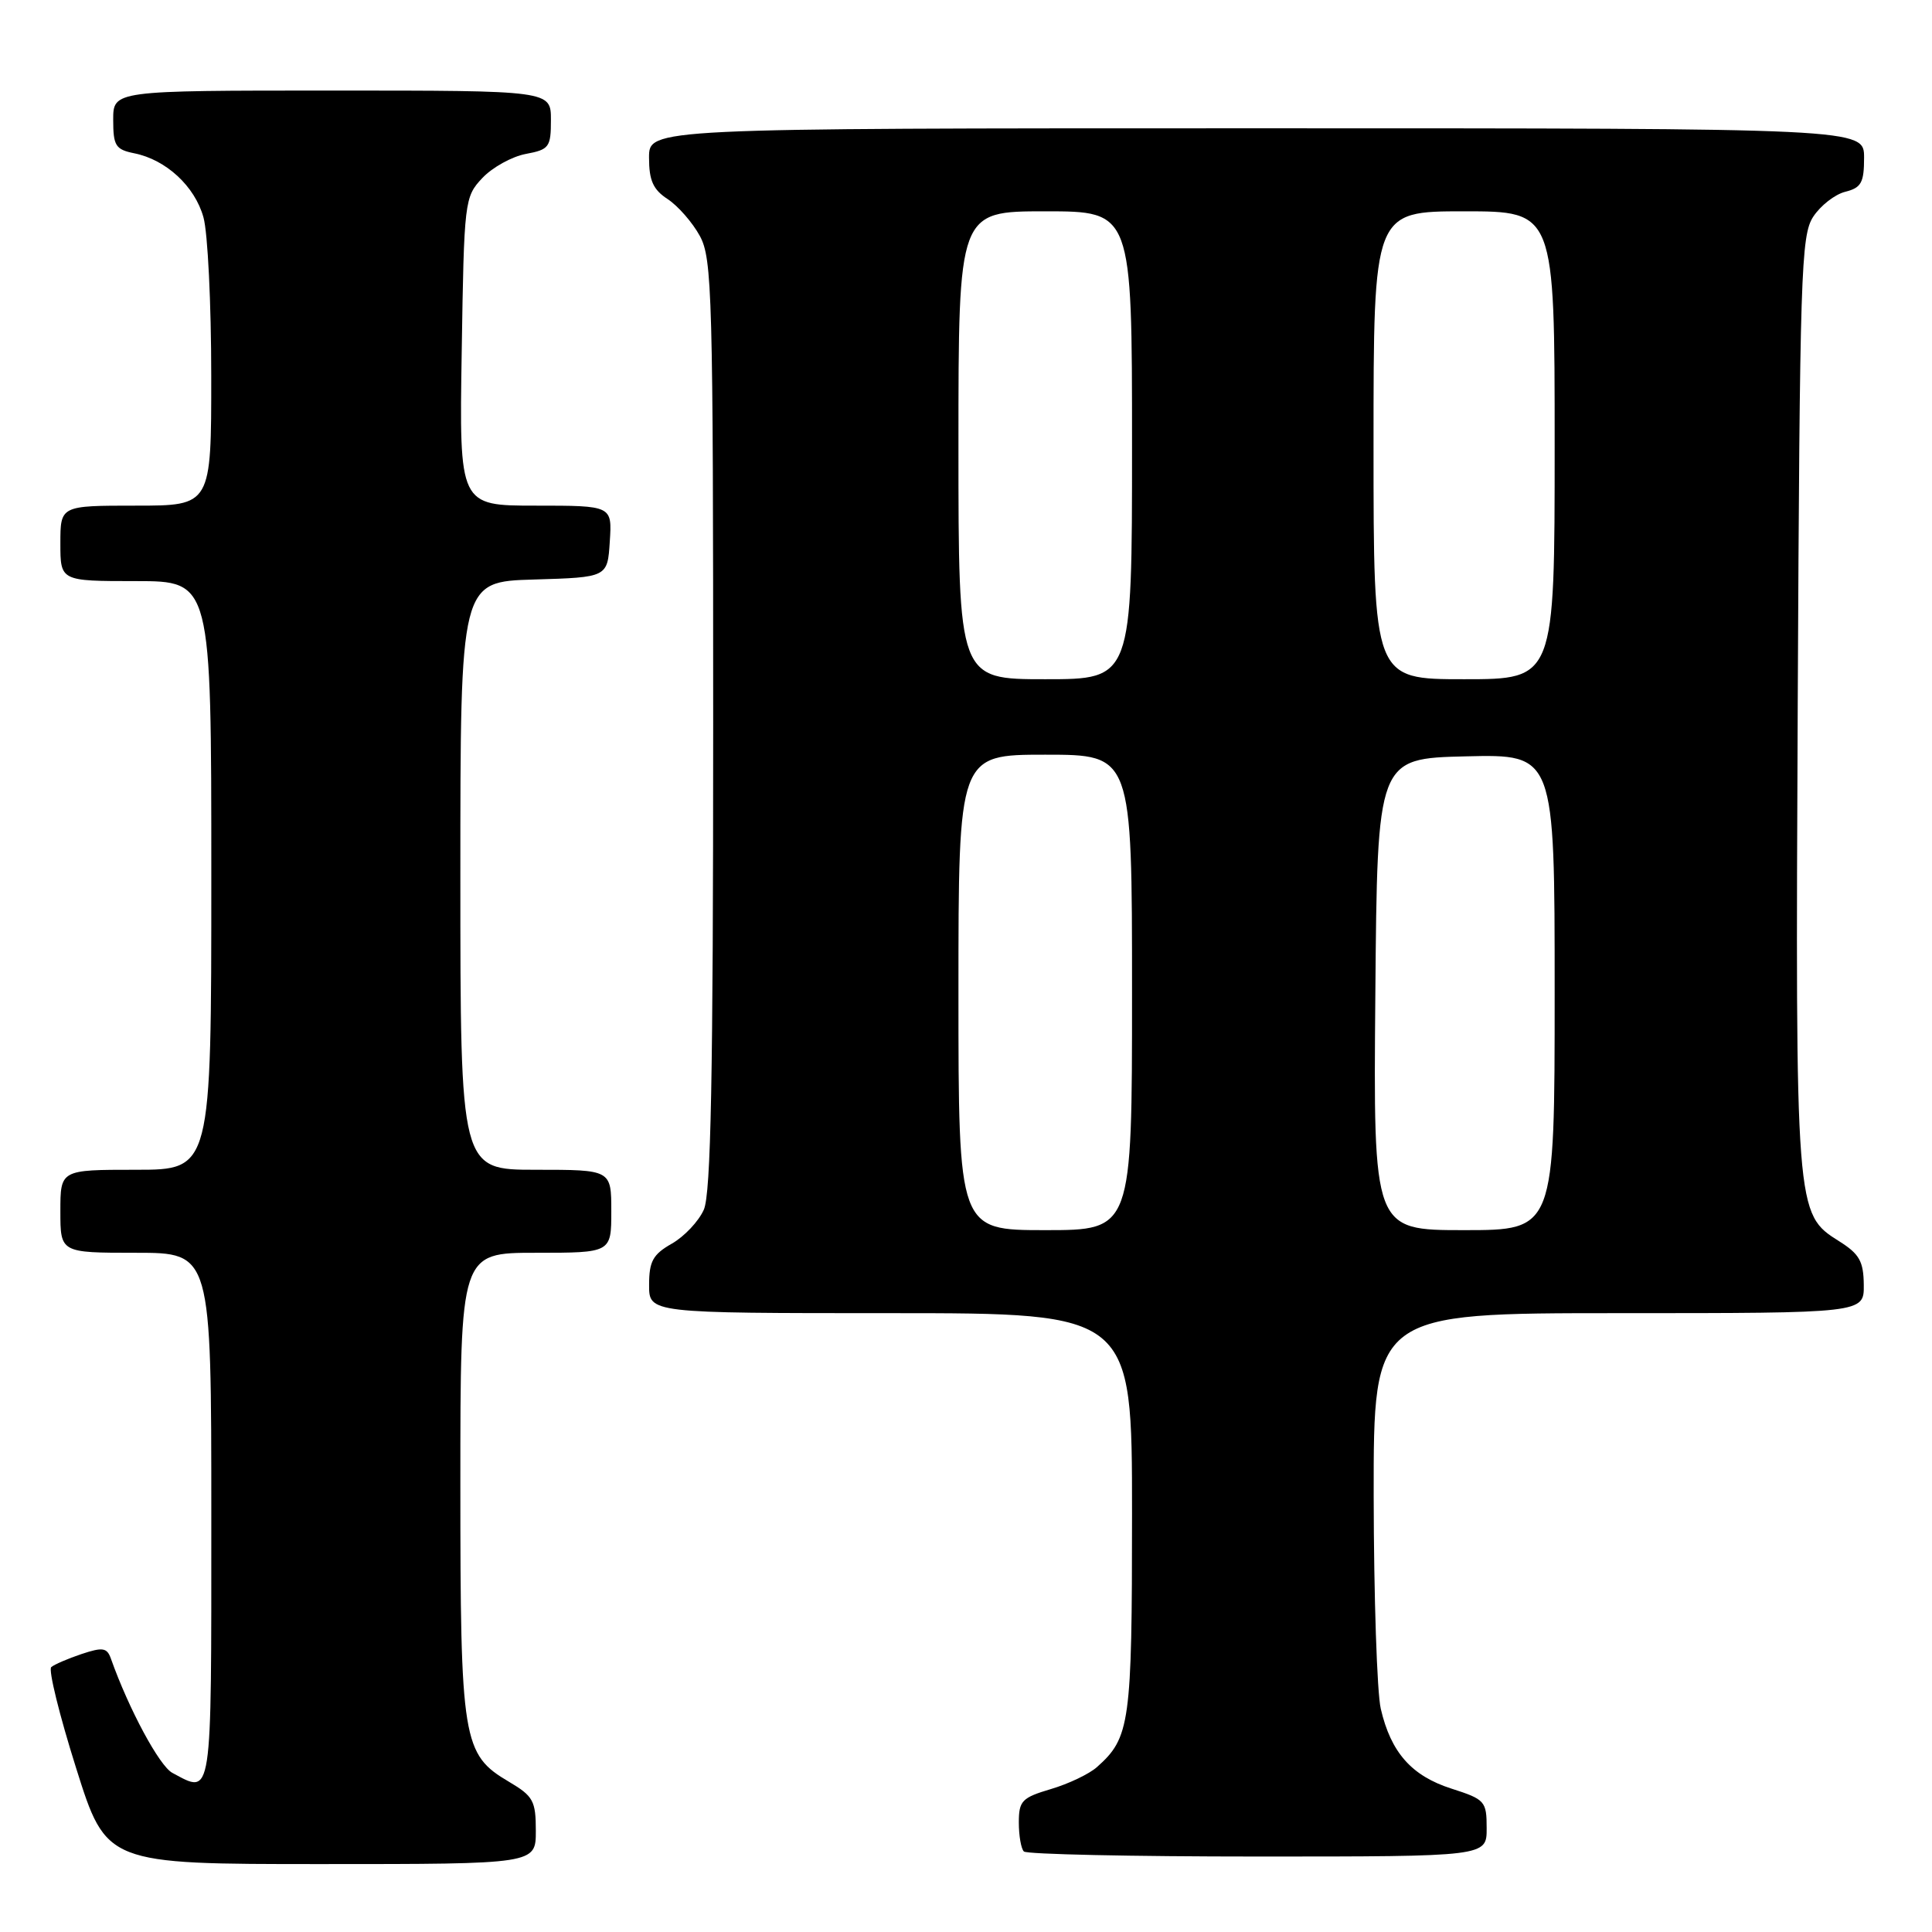 <?xml version="1.0" encoding="UTF-8" standalone="no"?>
<!DOCTYPE svg PUBLIC "-//W3C//DTD SVG 1.1//EN" "http://www.w3.org/Graphics/SVG/1.1/DTD/svg11.dtd" >
<svg xmlns="http://www.w3.org/2000/svg" xmlns:xlink="http://www.w3.org/1999/xlink" version="1.1" viewBox="0 0 256 256">
 <g >
 <path fill="currentColor"
d=" M 71.00 242.60 C 71.00 238.62 70.66 238.00 67.45 236.10 C 61.28 232.46 61.00 230.73 61.00 196.53 C 61.00 166.00 61.00 166.00 71.00 166.00 C 81.00 166.00 81.00 166.00 81.00 160.50 C 81.00 155.00 81.00 155.00 71.00 155.00 C 61.00 155.00 61.00 155.00 61.00 116.04 C 61.00 77.07 61.00 77.07 70.75 76.79 C 80.50 76.50 80.50 76.50 80.80 71.75 C 81.11 67.00 81.11 67.00 70.98 67.00 C 60.85 67.00 60.85 67.00 61.18 46.58 C 61.49 26.59 61.55 26.10 63.91 23.59 C 65.24 22.18 67.82 20.75 69.66 20.40 C 72.77 19.82 73.00 19.51 73.00 15.89 C 73.00 12.00 73.00 12.00 44.00 12.00 C 15.00 12.00 15.00 12.00 15.00 15.88 C 15.00 19.31 15.31 19.81 17.78 20.31 C 22.00 21.15 25.82 24.68 26.96 28.80 C 27.53 30.83 27.99 40.26 27.99 49.75 C 28.00 67.00 28.00 67.00 18.00 67.00 C 8.00 67.00 8.00 67.00 8.00 72.00 C 8.00 77.00 8.00 77.00 18.00 77.00 C 28.00 77.00 28.00 77.00 28.00 116.00 C 28.00 155.00 28.00 155.00 18.00 155.00 C 8.00 155.00 8.00 155.00 8.00 160.50 C 8.00 166.00 8.00 166.00 18.00 166.00 C 28.00 166.00 28.00 166.00 28.00 201.00 C 28.00 238.86 28.17 237.77 22.83 234.91 C 21.12 233.99 17.07 226.47 14.70 219.79 C 14.18 218.32 13.62 218.23 10.80 219.17 C 8.98 219.78 7.18 220.56 6.79 220.90 C 6.39 221.25 7.87 227.26 10.08 234.26 C 14.09 247.00 14.09 247.00 42.55 247.00 C 71.00 247.00 71.00 247.00 71.00 242.60 Z  M 196.99 242.25 C 196.99 238.67 196.78 238.43 192.32 237.00 C 187.04 235.31 184.30 232.21 182.96 226.42 C 182.46 224.27 182.04 211.59 182.02 198.25 C 182.00 174.00 182.00 174.00 214.50 174.00 C 247.00 174.00 247.00 174.00 246.96 170.25 C 246.93 167.13 246.38 166.16 243.71 164.48 C 237.90 160.82 237.90 160.84 238.21 93.02 C 238.48 36.15 238.64 31.20 240.26 28.72 C 241.23 27.24 243.14 25.75 244.51 25.41 C 246.63 24.88 247.00 24.20 247.00 20.89 C 247.00 17.00 247.00 17.00 166.50 17.00 C 86.00 17.00 86.00 17.00 86.00 20.88 C 86.00 23.92 86.54 25.13 88.48 26.39 C 89.84 27.29 91.76 29.48 92.73 31.26 C 94.37 34.26 94.50 39.04 94.50 96.00 C 94.50 142.79 94.20 158.17 93.26 160.29 C 92.58 161.83 90.67 163.85 89.02 164.79 C 86.52 166.21 86.01 167.13 86.01 170.25 C 86.00 174.00 86.00 174.00 118.00 174.00 C 150.00 174.00 150.00 174.00 150.00 200.55 C 150.00 228.38 149.74 230.25 145.35 234.15 C 144.33 235.06 141.59 236.37 139.25 237.06 C 135.41 238.20 135.00 238.62 135.00 241.49 C 135.00 243.24 135.30 244.97 135.67 245.33 C 136.03 245.70 149.98 246.00 166.67 246.00 C 197.00 246.00 197.00 246.00 196.99 242.25 Z  M 127.00 131.50 C 127.00 100.00 127.00 100.00 138.50 100.00 C 150.00 100.00 150.00 100.00 150.00 131.50 C 150.00 163.00 150.00 163.00 138.50 163.00 C 127.00 163.00 127.00 163.00 127.00 131.50 Z  M 182.24 131.75 C 182.50 100.50 182.50 100.50 194.25 100.22 C 206.00 99.94 206.00 99.94 206.00 131.47 C 206.00 163.00 206.00 163.00 193.99 163.00 C 181.97 163.00 181.97 163.00 182.24 131.75 Z  M 127.00 59.00 C 127.00 28.00 127.00 28.00 138.50 28.00 C 150.00 28.00 150.00 28.00 150.00 59.00 C 150.00 90.00 150.00 90.00 138.50 90.00 C 127.00 90.00 127.00 90.00 127.00 59.00 Z  M 182.00 59.00 C 182.00 28.00 182.00 28.00 194.00 28.00 C 206.00 28.00 206.00 28.00 206.00 59.00 C 206.00 90.00 206.00 90.00 194.00 90.00 C 182.00 90.00 182.00 90.00 182.00 59.00 Z "/>
</g>
</svg>